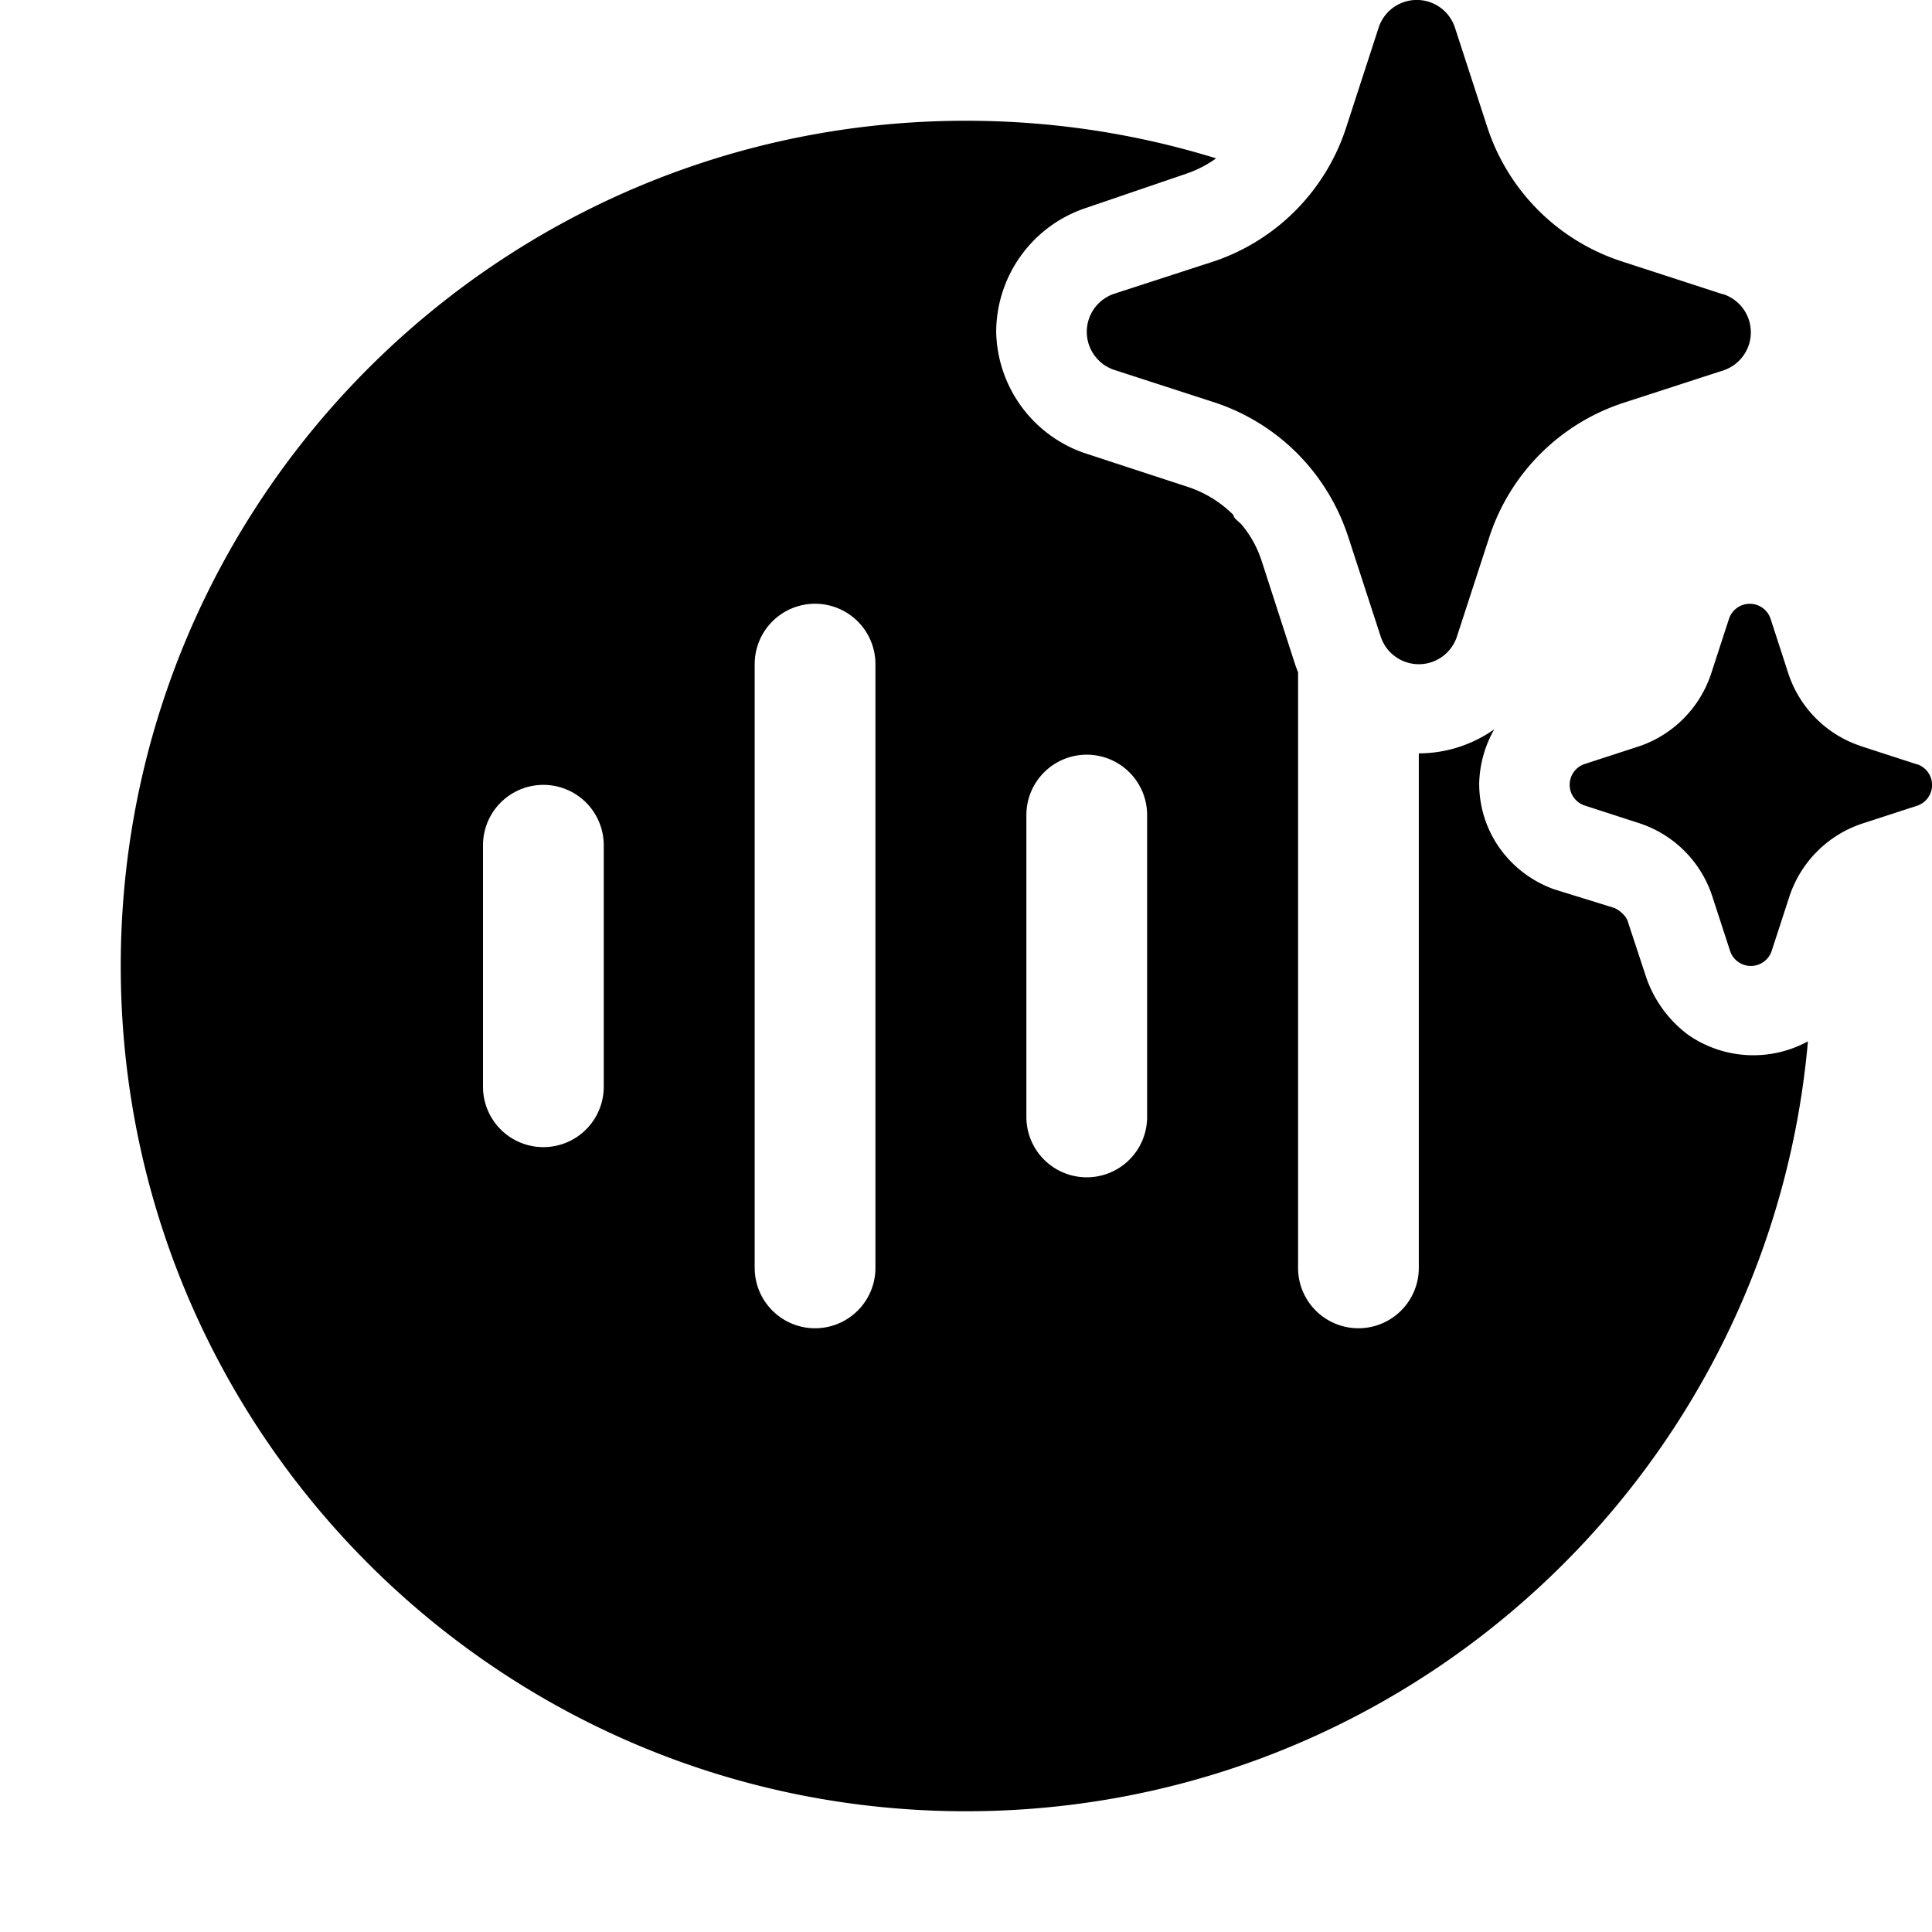 <svg xmlns="http://www.w3.org/2000/svg" xmlns:xlink="http://www.w3.org/1999/xlink" width="32" height="32" viewBox="0 0 32 32"><path fill="currentColor" d="M21.488 7.511a3.5 3.5 0 0 1 .837 1.363l.548 1.682a.664.664 0 0 0 1.254 0l.548-1.682a3.47 3.47 0 0 1 2.197-2.196l1.684-.547a.665.665 0 0 0 0-1.254l-.034-.008l-1.683-.547a3.47 3.47 0 0 1-2.198-2.196L24.094.444a.665.665 0 0 0-1.255 0l-.547 1.682l-.014.042a3.47 3.47 0 0 1-2.15 2.154l-1.684.547a.665.665 0 0 0 0 1.254l1.684.546c.513.171.979.46 1.36.842m9.333 4.847l.918.298l.019.004a.362.362 0 0 1 0 .684l-.919.299a1.9 1.9 0 0 0-1.198 1.197l-.299.918a.363.363 0 0 1-.684 0l-.299-.918a1.89 1.89 0 0 0-1.198-1.202l-.919-.298a.362.362 0 0 1 0-.684l.919-.299a1.9 1.9 0 0 0 1.18-1.197l.299-.918a.363.363 0 0 1 .684 0l.298.918a1.89 1.89 0 0 0 1.199 1.197M16 2c1.442 0 2.834.218 4.143.623a1.9 1.9 0 0 1-.503.257L18 3.44a2.17 2.17 0 0 0-1.5 2.06a2.17 2.17 0 0 0 1.45 2l1.71.56c.29.093.554.254.77.47c0 .036.04.072.084.111a.5.5 0 0 1 .076.079c.138.172.243.369.31.58l.55 1.7q.023.068.05.135V21a1 1 0 1 0 2 0v-8.522a2.17 2.17 0 0 0 1.25-.399a1.9 1.9 0 0 0-.25.9c0 .384.118.758.34 1.07c.224.314.538.55.9.68l1 .31q.08.037.14.1a.3.3 0 0 1 .09.15l.3.91a2 2 0 0 0 .69.94a1.89 1.89 0 0 0 1.985.109C29.314 24.395 23.311 30 16 30C8.268 30 2 23.732 2 16S8.268 2 16 2m-2.5 8a1 1 0 0 0-1 1v10a1 1 0 1 0 2 0V11a1 1 0 0 0-1-1m4.5 2.5a1 1 0 0 0-1 1v5a1 1 0 1 0 2 0v-5a1 1 0 0 0-1-1M10 18v-4a1 1 0 1 0-2 0v4a1 1 0 1 0 2 0"/></svg>